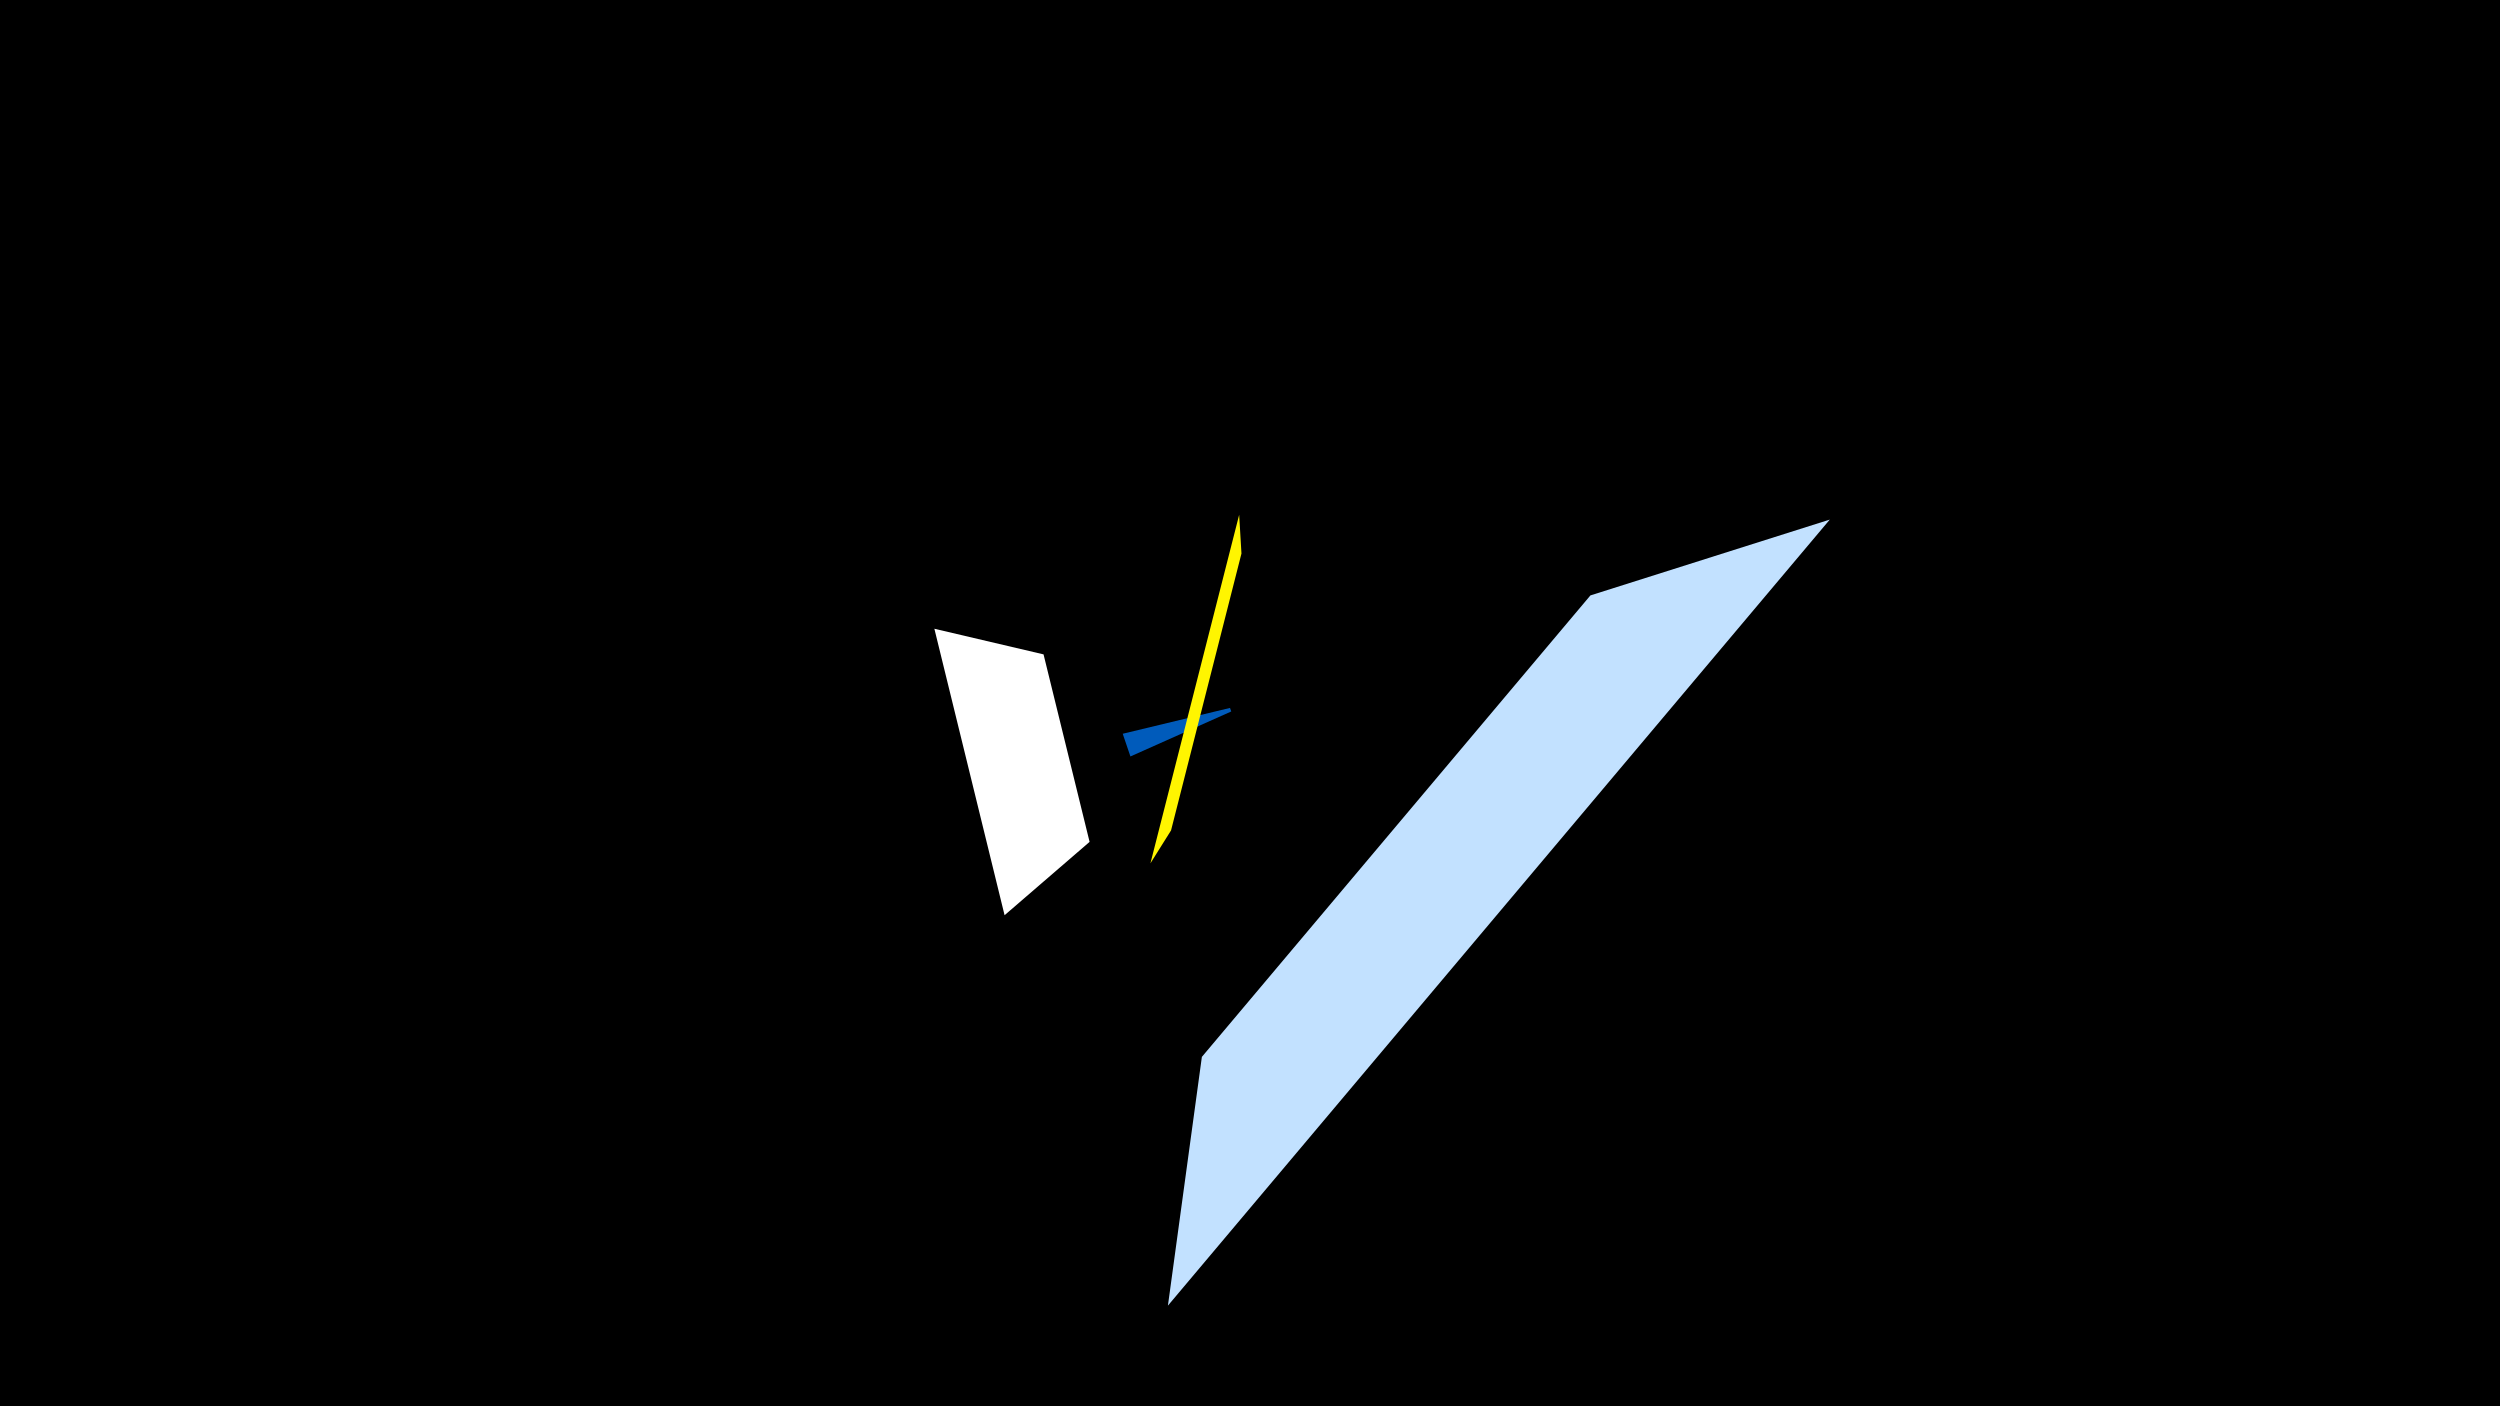 <svg width="1200" height="675" viewBox="-500 -500 1200 675" xmlns="http://www.w3.org/2000/svg"><title>19309</title><path d="M-500-500h1200v675h-1200z" fill="#000"/><path d="M378.3-250.6l-317.7 377.3 16.3-119.4 186.5-221.5z" fill="#c2e1ff"/><path d="M42.6-136.9l-3.7-10.9 51.5-12.4 0.6 1.7z" fill="#005bbb"/><path d="M52.2-85.6l42.6-167.3 1.1 18.6-33.8 132.9z" fill="#fff500"/><path d="M-17.8-60.7l-33.7-137.5 52.4 12.3 22.1 90z" fill="#fff"/></svg>